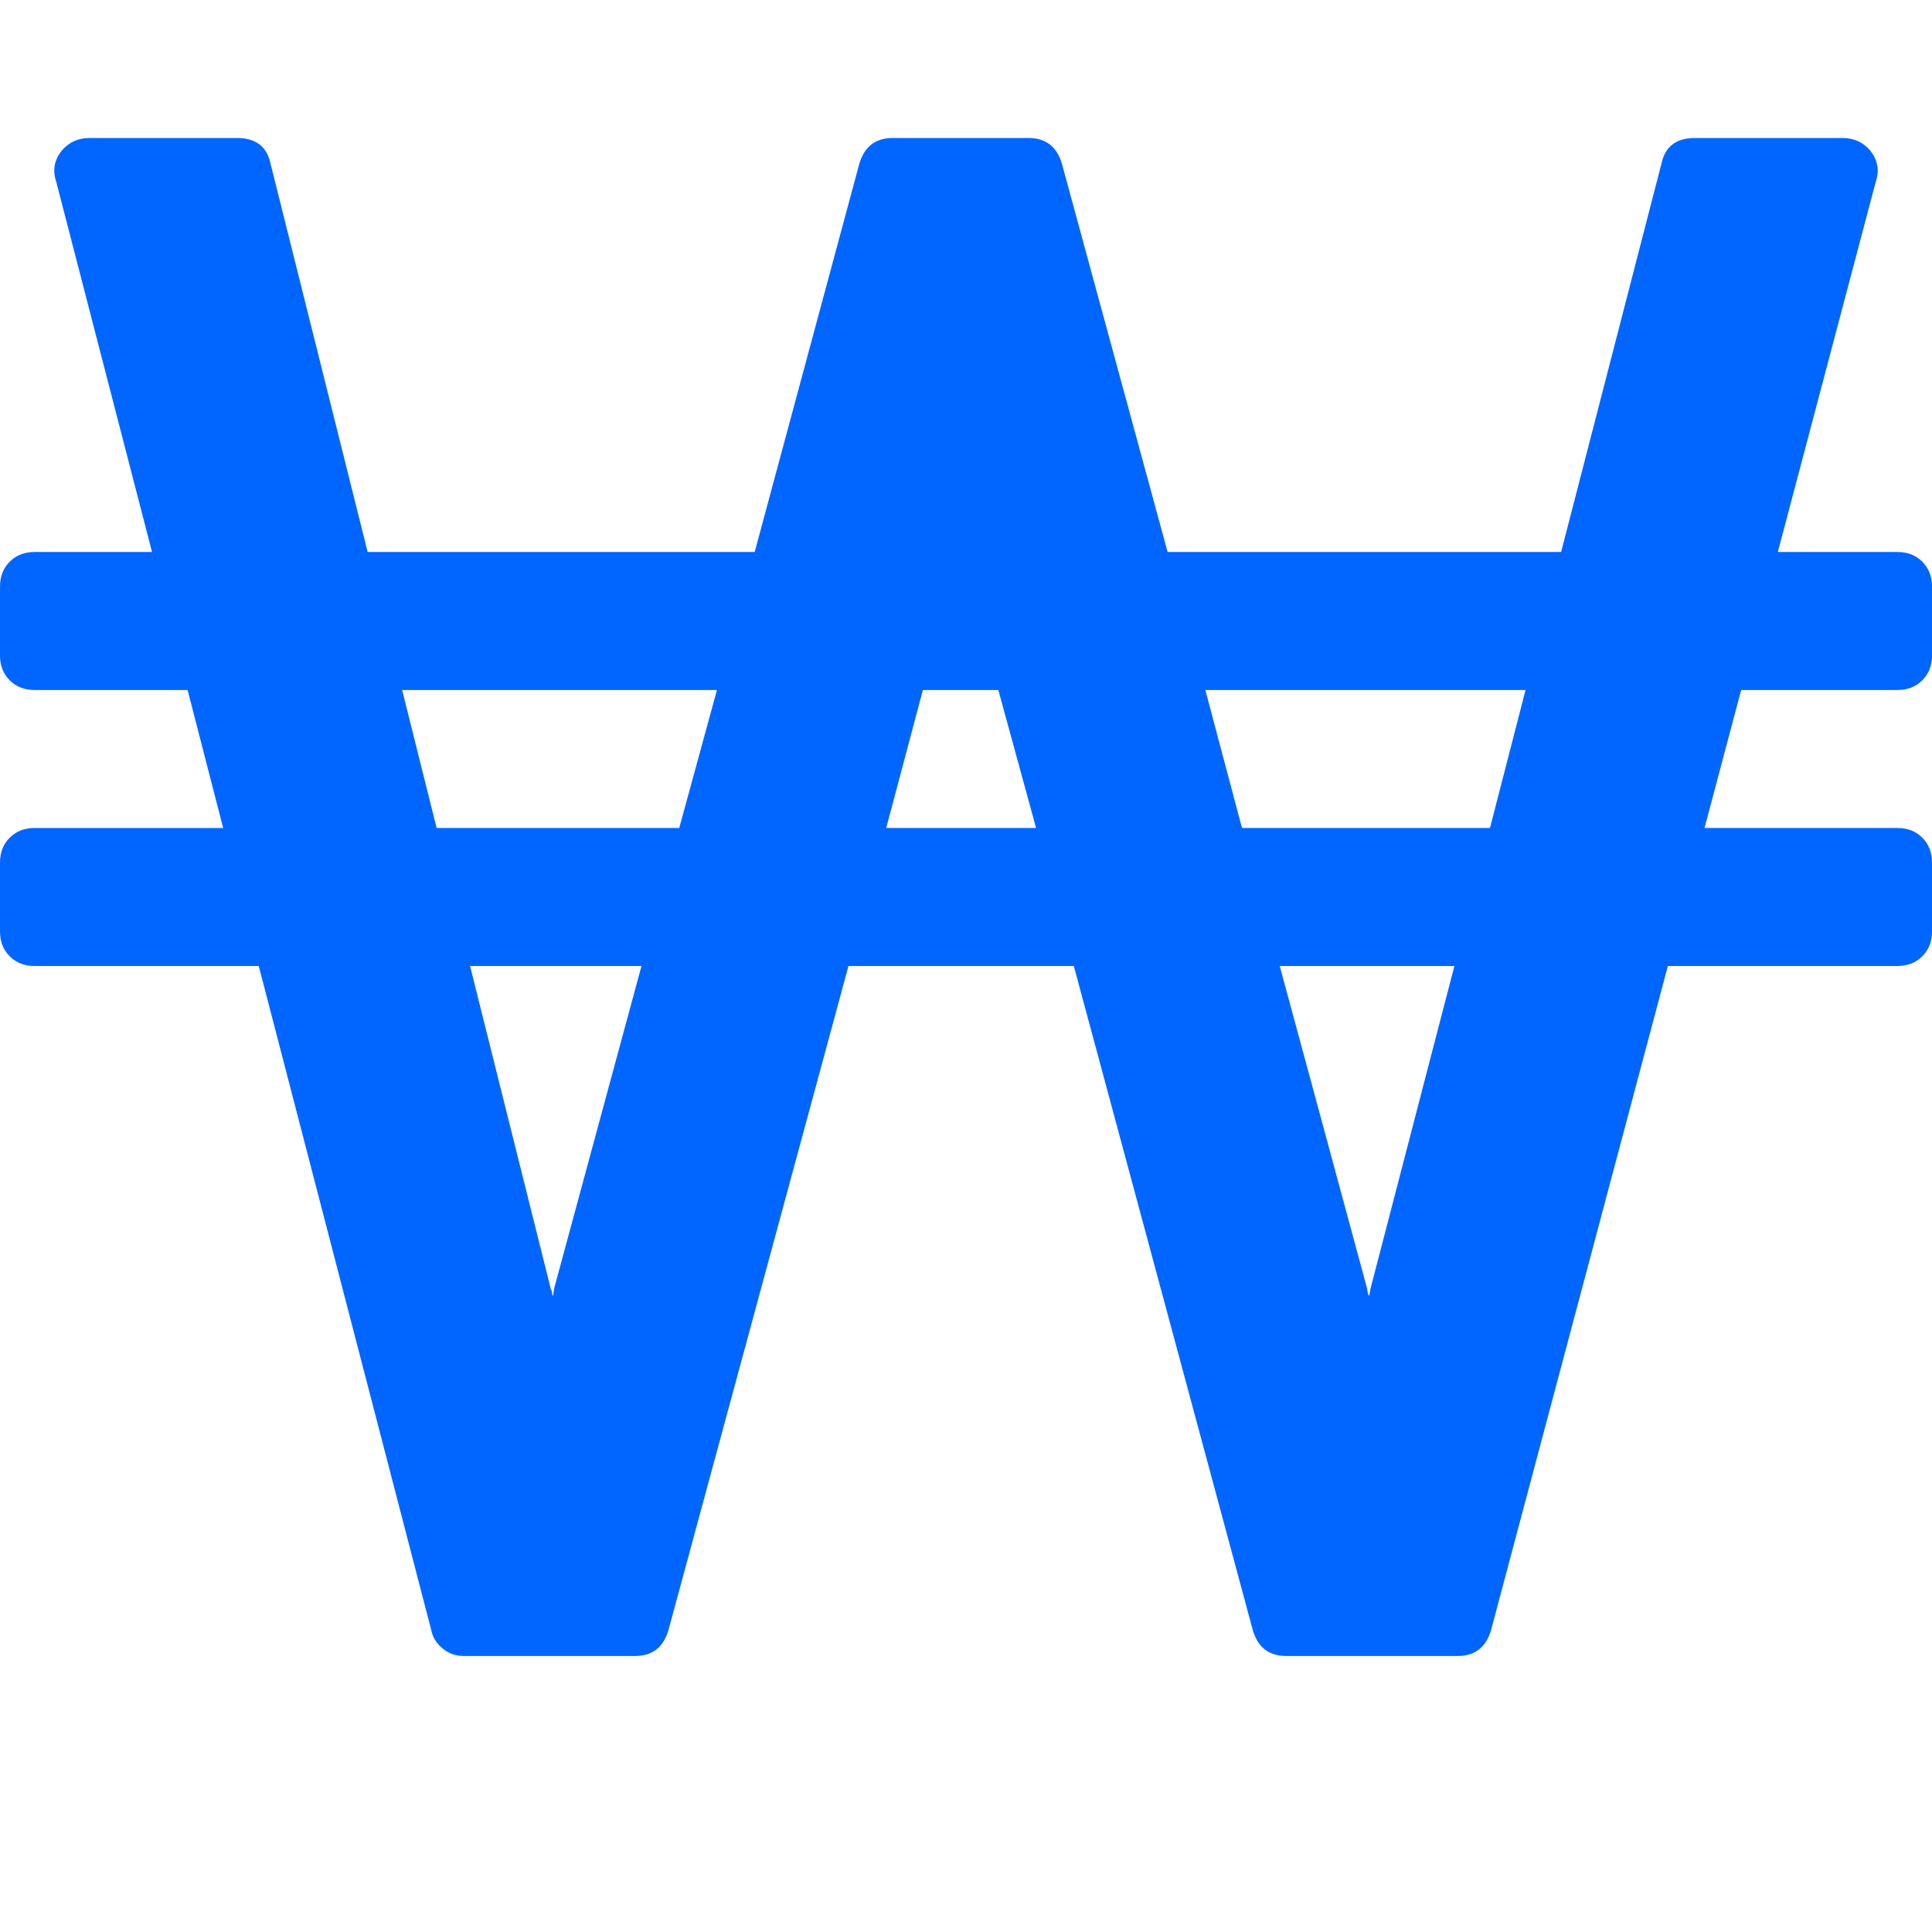 <?xml version="1.0" encoding="utf-8"?>
<!-- Generator: Adobe Illustrator 21.1.0, SVG Export Plug-In . SVG Version: 6.00 Build 0)  -->
<svg version="1.1" id="Layer_1" xmlns="http://www.w3.org/2000/svg" xmlns:xlink="http://www.w3.org/1999/xlink" x="0px" y="0px"
	 viewBox="0 0 1792 1792" style="enable-background:new 0 0 1792 1792;" xml:space="preserve">
<style type="text/css">
	.st0{fill:#0066FF;}
</style>
<path class="st0" d="M514,1195l81-299H436l75,300c0.7,0.7,1,1.7,1,3s0.3,2.3,1,3c0-0.7,0.2-1.8,0.5-3.5S514,1195.7,514,1195z
	 M630,768l35-128H373l32,128H630z M822,768h139l-35-128h-70L822,768z M1271,1196l78-300h-162l81,299c0,0.7,0.2,1.8,0.5,3.5
	s0.8,2.8,1.5,3.5c0-0.7,0.2-1.7,0.5-3S1271,1196.7,1271,1196z M1382,768l33-128h-297l34,128H1382z M1792,800v64c0,9.3-3,17-9,23
	s-13.7,9-23,9h-213l-164,616c-4.7,16-15,24-31,24h-159c-16,0-26.3-8-31-24L996,896H787l-167,616c-4.7,16-15,24-31,24H430
	c-7.3,0-13.8-2.3-19.5-7s-9.2-10.3-10.5-17L240,896H32c-9.3,0-17-3-23-9s-9-13.7-9-23v-64c0-9.3,3-17,9-23s13.7-9,23-9h175l-33-128
	H32c-9.3,0-17-3-23-9s-9-13.7-9-23v-64c0-9.3,3-17,9-23s13.7-9,23-9h109L52,168c-3.3-10-1.7-19.3,5-28c6.7-8,15.3-12,26-12h137
	c17.3,0,27.7,8,31,24l90,360h359l97-360c4.7-16,15-24,31-24h126c16,0,26.3,8,31,24l98,360h365l93-360c3.3-16,13.7-24,31-24h137
	c10.7,0,19.3,4,26,12c6.7,8.7,8.3,18,5,28l-91,344h111c9.3,0,17,3,23,9s9,13.7,9,23v64c0,9.3-3,17-9,23s-13.7,9-23,9h-145l-34,128
	h179c9.3,0,17,3,23,9S1792,790.7,1792,800z"/>
</svg>
